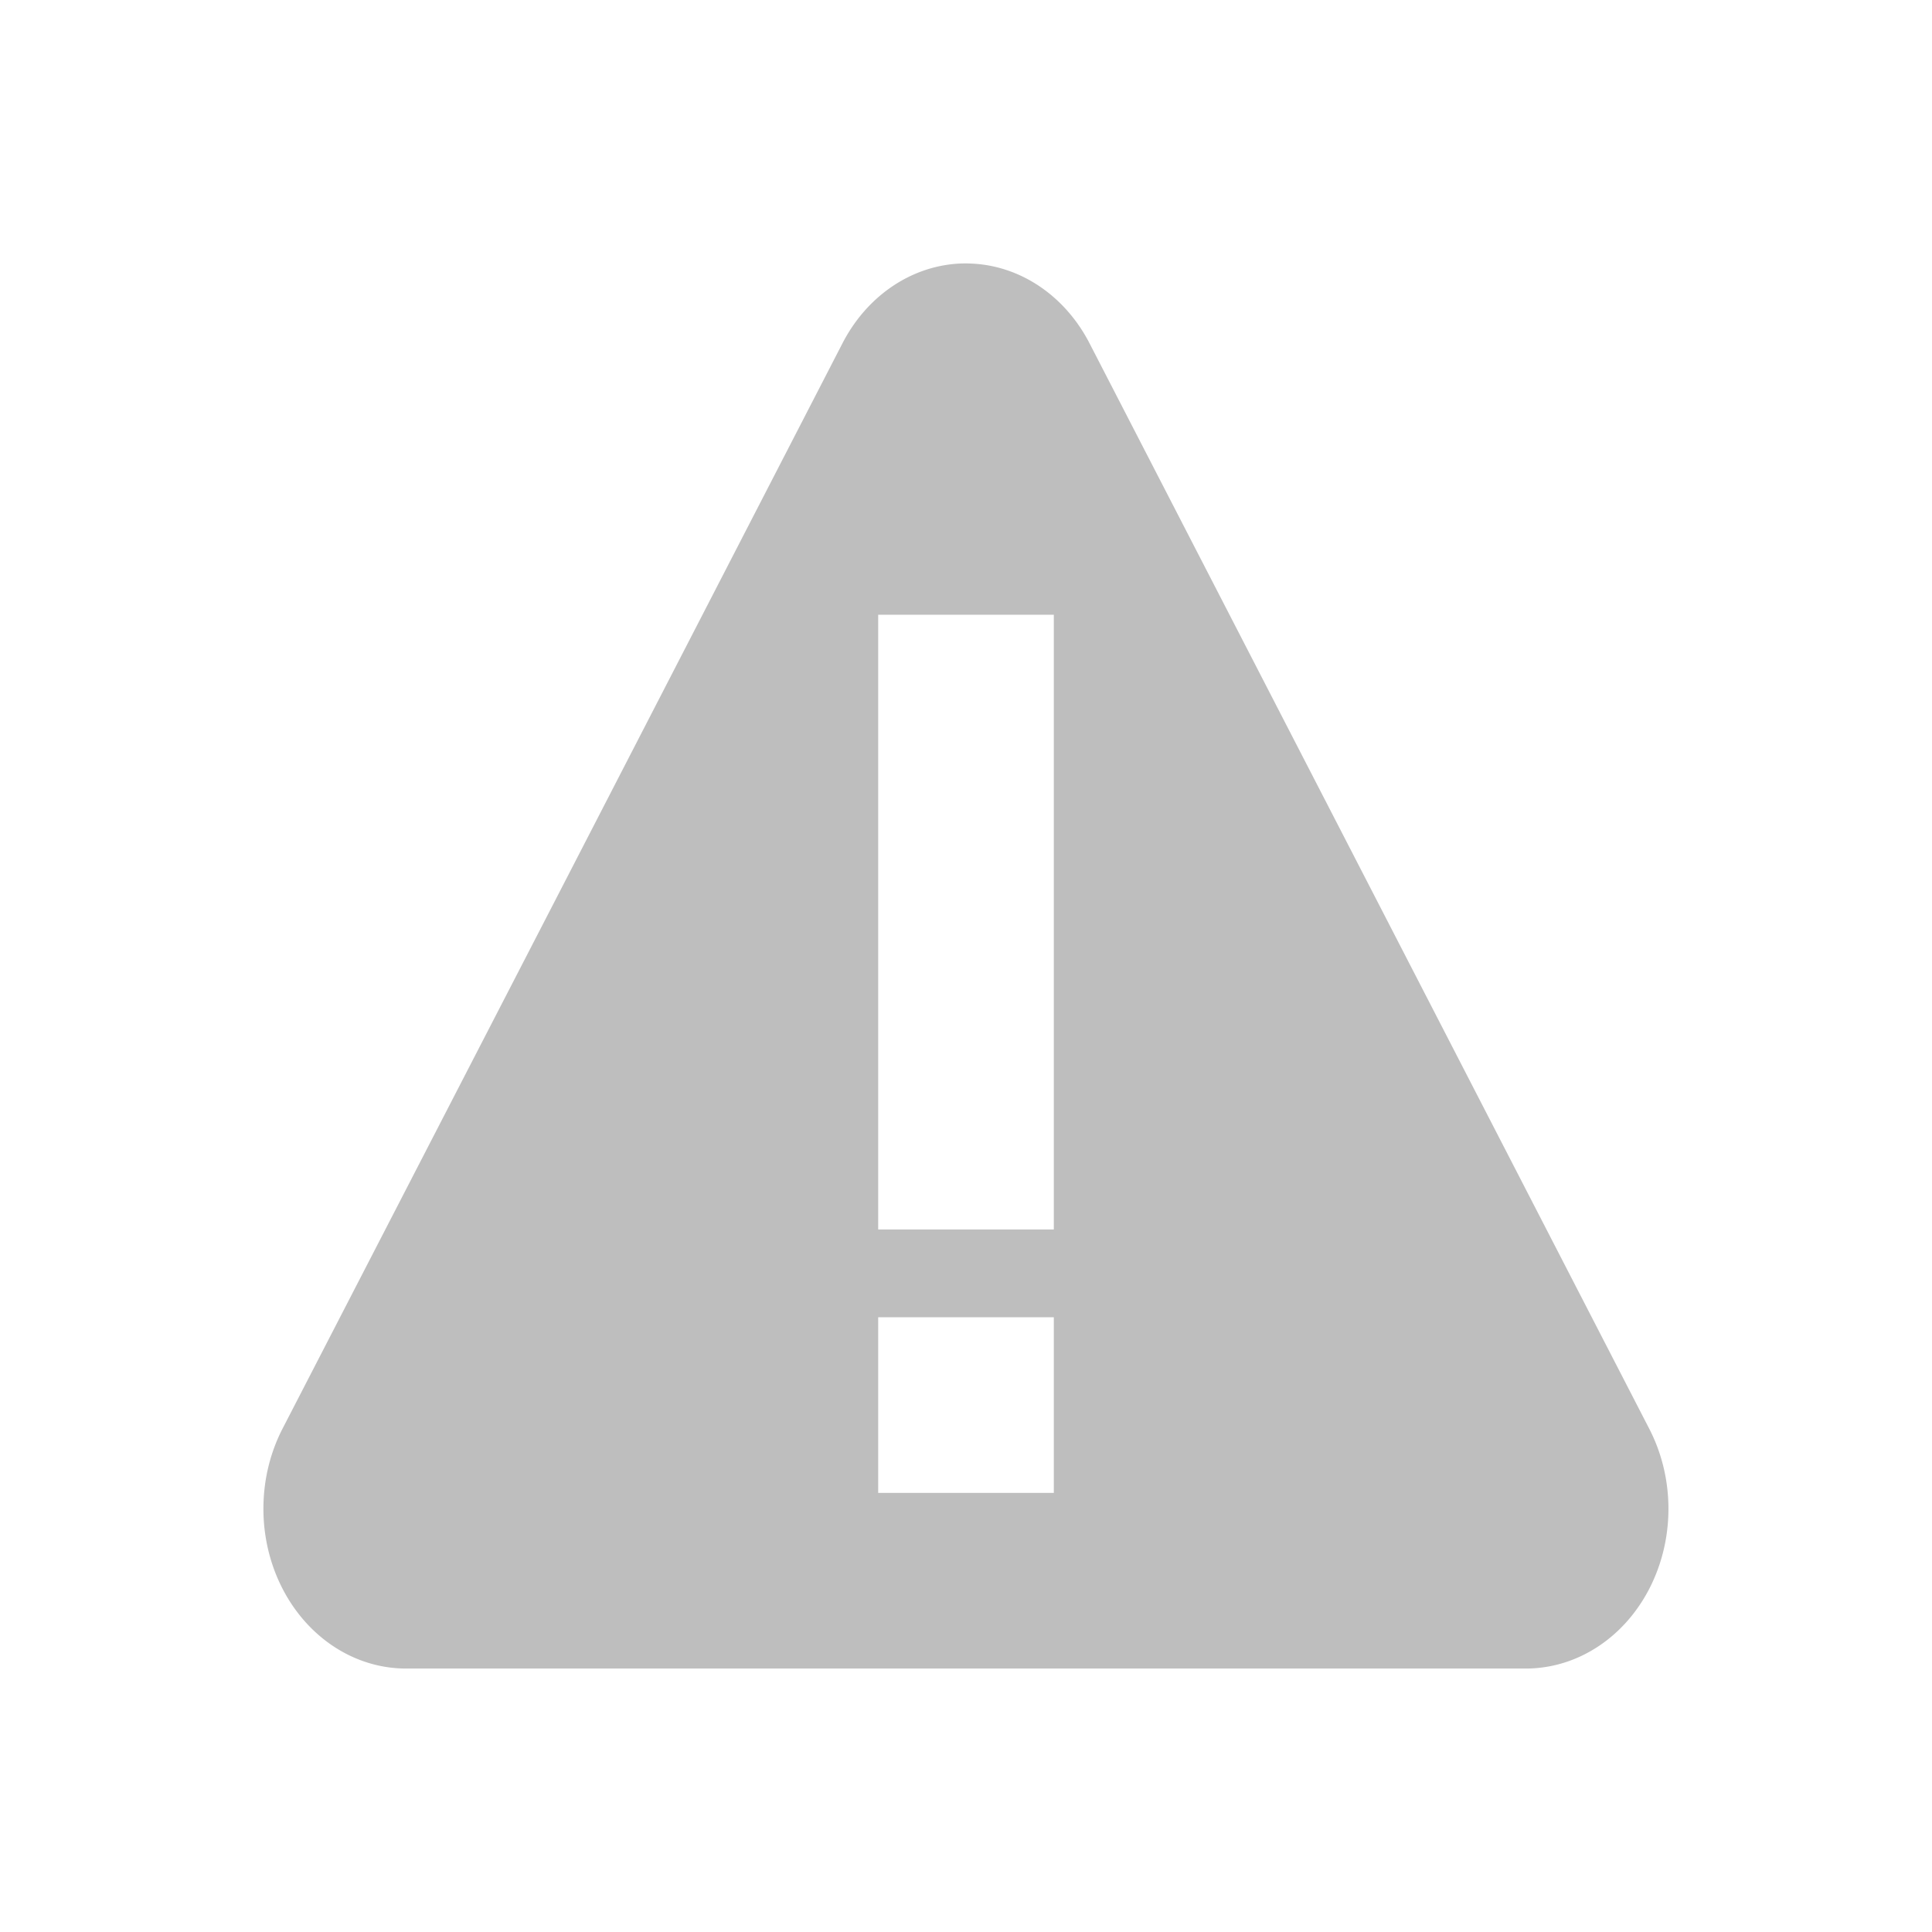 <svg xmlns="http://www.w3.org/2000/svg" width="22" height="22"><defs><style id="current-color-scheme" type="text/css"></style></defs><path d="M10.912 3.002a1.624 1.819 0 0 0-1.318.906L6.406 10.09l-3.19 6.181a1.624 1.819 0 0 0-.216.868A1.624 1.819 0 0 0 4.623 19H17.375a1.624 1.819 0 0 0 1.406-2.729l-3.187-6.181-3.188-6.182a1.624 1.819 0 0 0-1.332-.906 1.624 1.819 0 0 0-.162 0zM10 7h2v7h-2V7zm0 8h2v2h-2v-2z" fill="currentColor" color="#bebebe"/></svg>